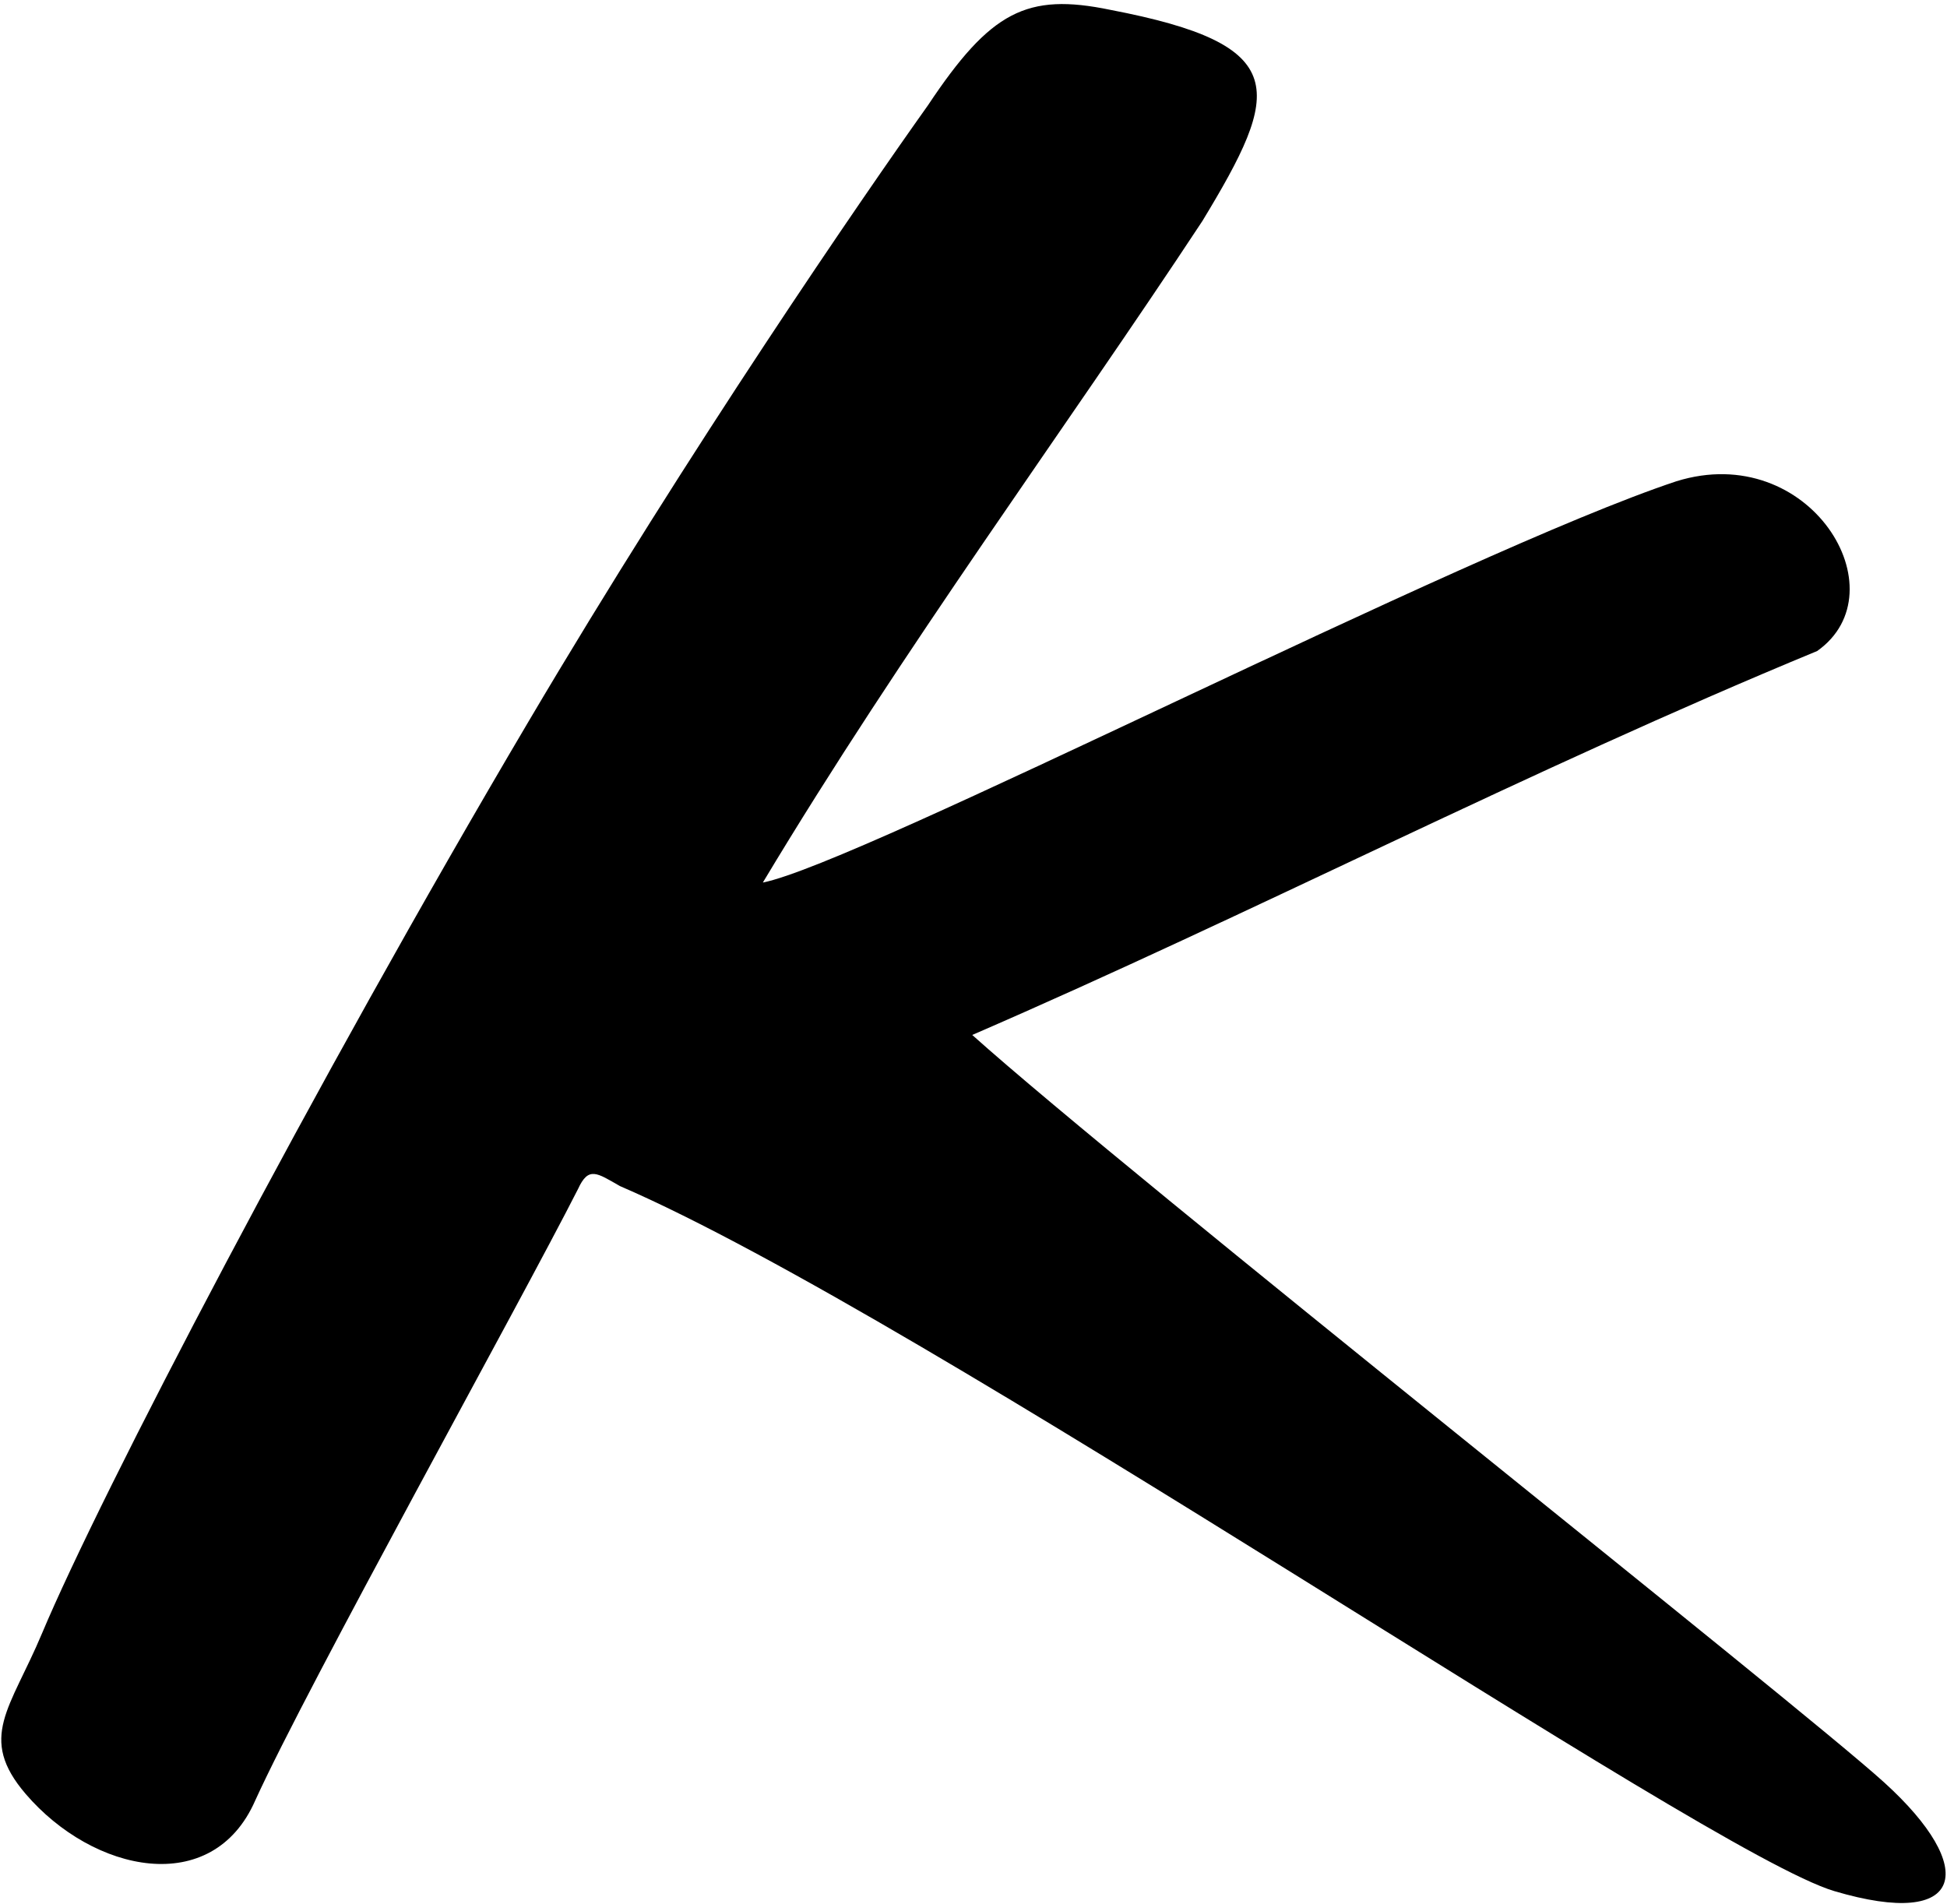 <?xml version="1.0" encoding="UTF-8"?>
<svg xmlns="http://www.w3.org/2000/svg" xmlns:xlink="http://www.w3.org/1999/xlink" width="321pt" height="314pt" viewBox="0 0 321 314" version="1.1">
<g id="surface1">
<path style=" stroke:none;fill-rule:nonzero;fill:rgb(0%,0%,0%);fill-opacity:1;" d="M 310.645 293.895 C 296.215 280.805 186.523 194.141 160.293 170.648 C 206.926 150.438 251.586 127.18 299.594 107.344 C 313.523 97.504 298.363 72.508 276.379 79.355 C 241.273 91.016 141.816 142.355 125.77 145.516 C 149.023 106.766 175.402 71.09 198.234 36.445 C 211.27 14.953 213.148 7.391 183.066 1.625 C 169.273 -1.234 163.312 1.852 152.988 17.367 C 142.188 32.551 113.984 73.531 87.105 119.023 C 51.633 179.051 16.473 246.555 6.926 269.32 C 1.715 281.746 -3.73 286.496 4.238 295.797 C 15.363 308.773 35.023 313.016 42.086 296.855 C 50.773 277.766 85.699 214.949 95.301 196.043 C 97.031 192.266 98.398 193.391 102.207 195.562 C 152.887 217.422 281.078 305.484 302.422 311.812 C 324.078 318.234 326.23 308.031 310.645 293.895 "/>
</g>
</svg>
